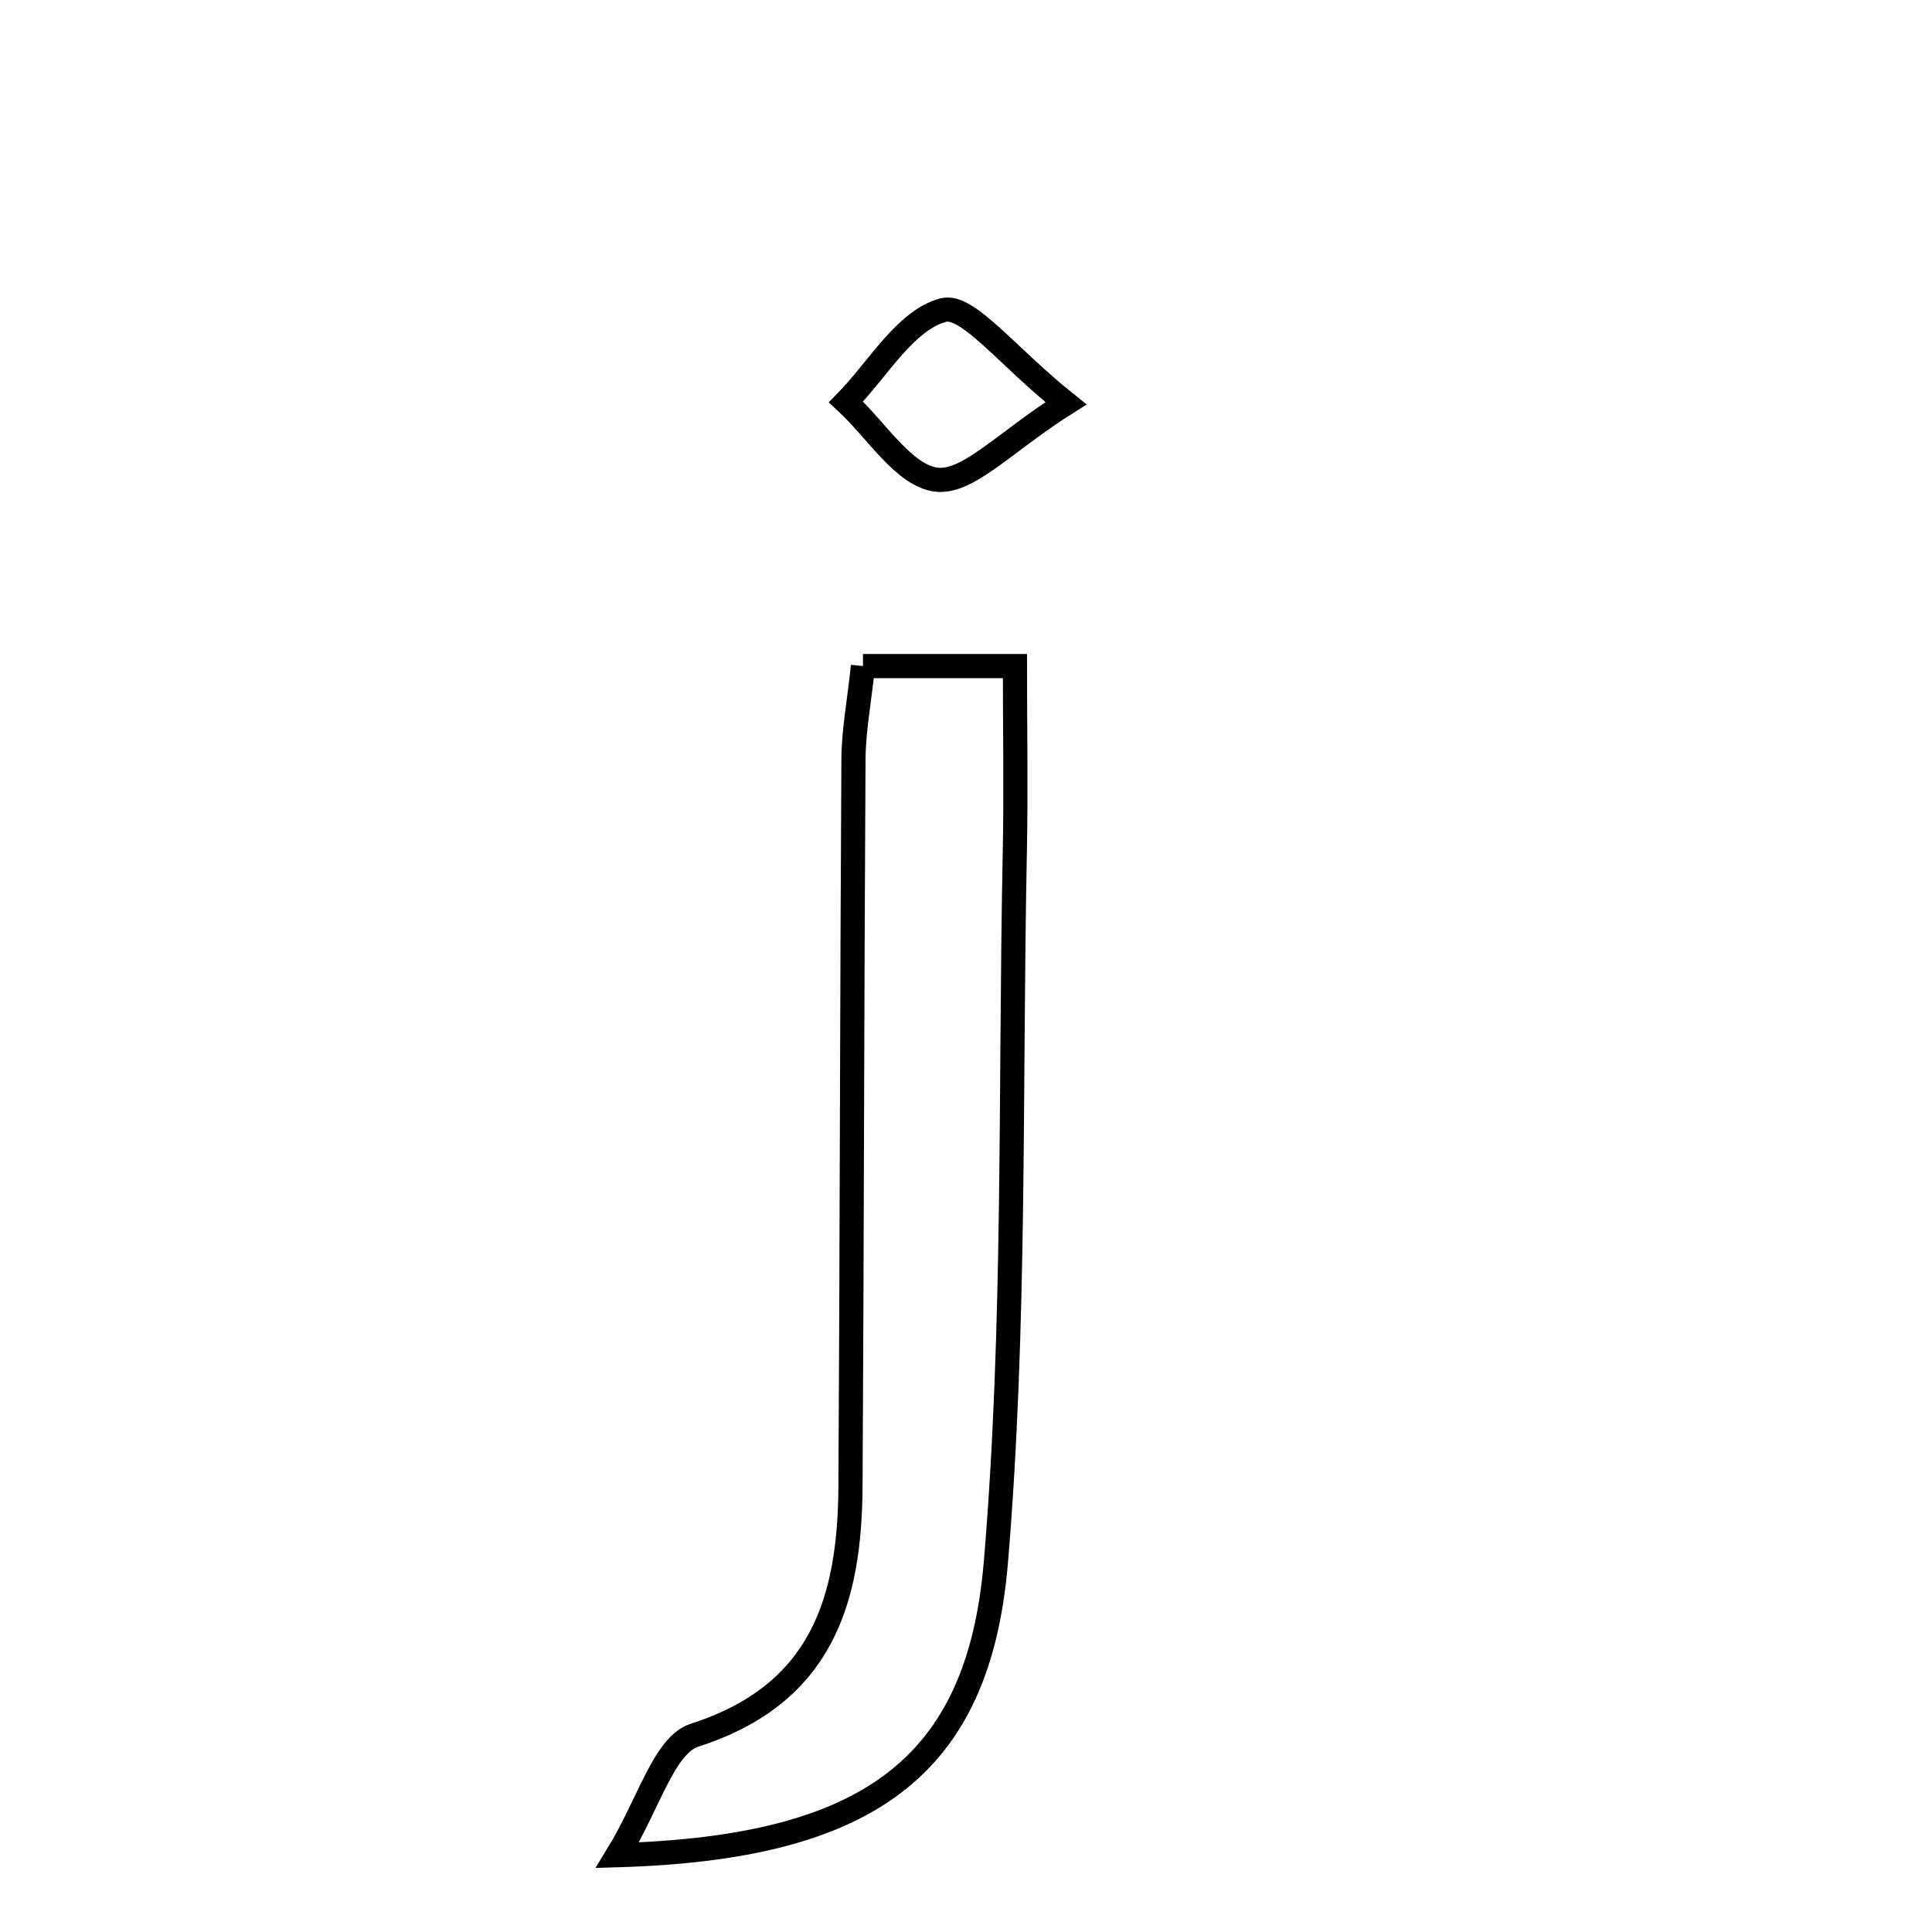 <svg xmlns="http://www.w3.org/2000/svg" viewBox="0.0 0.0 24.0 24.0" height="200px" width="200px"><path fill="none" stroke="black" stroke-width=".3" stroke-opacity="1.0"  filling="0" d="M11.719 3.852 C12.019 3.774 12.508 4.424 13.241 5.01 C12.48 5.491 12.03 6 11.638 5.959 C11.232 5.915 10.884 5.338 10.51 4.993 C10.906 4.588 11.249 3.974 11.719 3.852"></path>
<path fill="none" stroke="black" stroke-width=".3" stroke-opacity="1.0"  filling="0" d="M10.72 8.274 C11.292 8.274 11.778 8.274 12.608 8.274 C12.608 9.063 12.622 9.835 12.606 10.607 C12.547 13.542 12.617 16.488 12.371 19.408 C12.156 21.953 10.786 22.955 7.67 23.046 C8.061 22.408 8.247 21.678 8.629 21.555 C10.208 21.047 10.556 19.885 10.565 18.469 C10.583 15.457 10.584 12.445 10.602 9.433 C10.604 9.077 10.673 8.722 10.72 8.274"></path></svg>